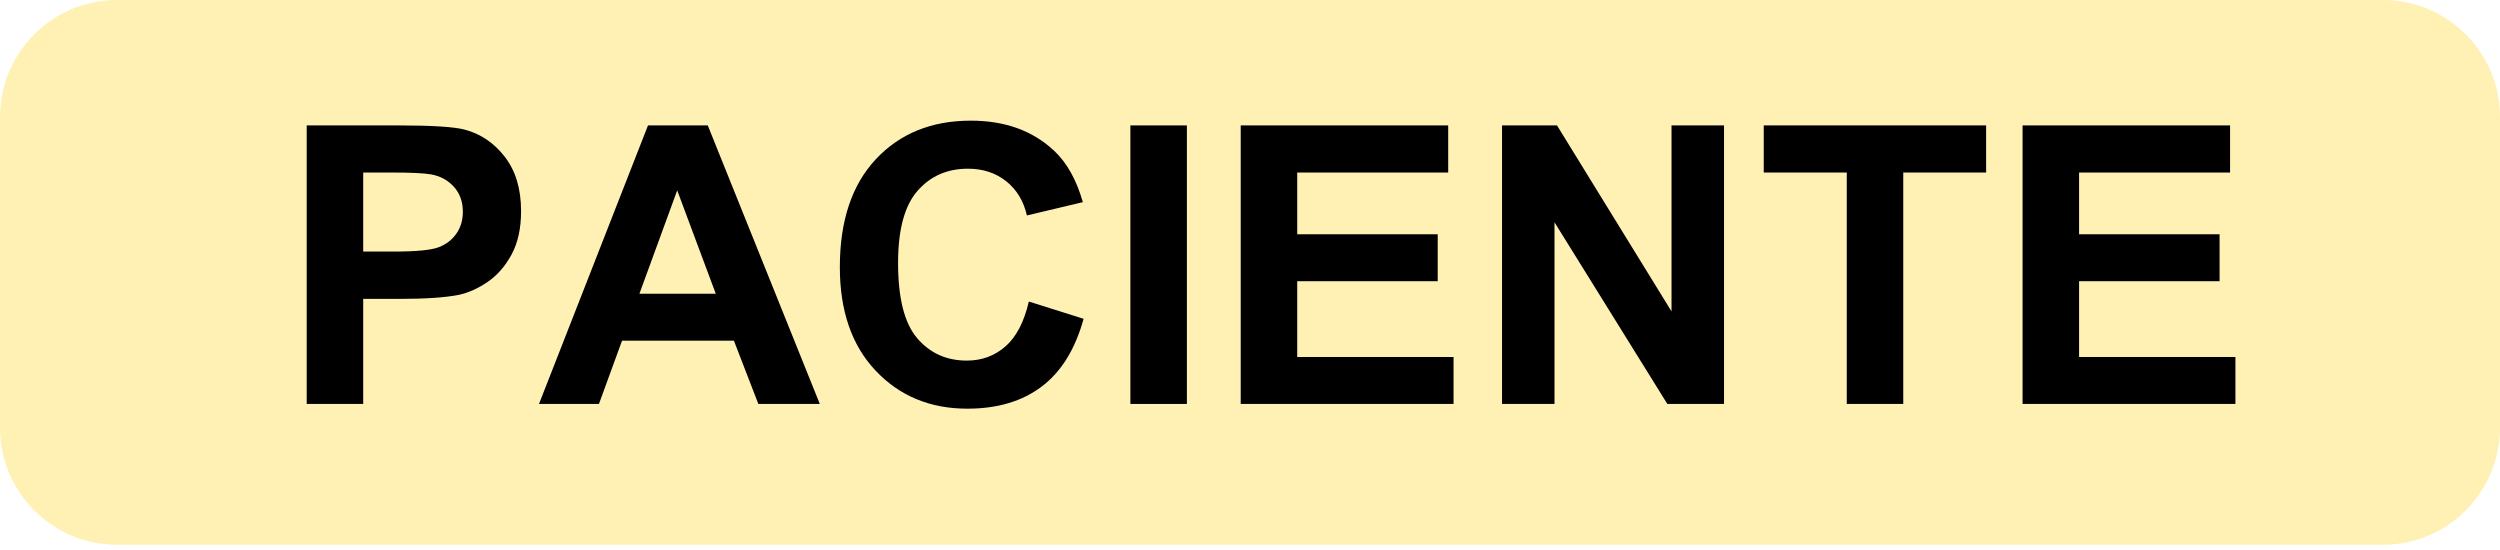 <!-- Generator: Adobe Illustrator 22.0.0, SVG Export Plug-In  -->
<svg version="1.1"
	 xmlns="http://www.w3.org/2000/svg" xmlns:xlink="http://www.w3.org/1999/xlink" xmlns:a="http://ns.adobe.com/AdobeSVGViewerExtensions/3.0/"
	 x="0px" y="0px" width="257px" height="56.583px" viewBox="0 0 257 56.583"
	 style="overflow:scroll;enable-background:new 0 0 257 56.583;" xml:space="preserve">
<style type="text/css">
	.st0{opacity:0.3;fill-rule:evenodd;clip-rule:evenodd;fill:#FFD100;}
	.st1{font-family:'Arial-BoldMT';}
	.st2{font-size:40px;}
</style>
<defs>
</defs>
<path class="st0" d="M245,56H12C5.4,56,0,50.6,0,44V12C0,5.4,5.4,0,12,0h233c6.6,0,12,5.4,12,12v32C257,50.6,251.6,56,245,56z"/>
<g>
	<path d="M31.529,41.524V12.892h9.32c3.533,0,5.835,0.144,6.908,0.43c1.648,0.43,3.028,1.364,4.141,2.803
		c1.111,1.438,1.668,3.298,1.668,5.576c0,1.758-0.321,3.235-0.962,4.434c-0.642,1.198-1.456,2.139-2.442,2.822
		c-0.988,0.684-1.992,1.136-3.013,1.357c-1.388,0.273-3.396,0.41-6.024,0.41h-3.787v10.801H31.529z M37.338,17.735v8.125h3.179
		c2.289,0,3.819-0.149,4.592-0.449s1.377-0.769,1.815-1.406c0.438-0.638,0.657-1.38,0.657-2.227c0-1.042-0.308-1.901-0.923-2.578
		s-1.393-1.101-2.334-1.27c-0.694-0.13-2.088-0.195-4.18-0.195H37.338z"/>
	<path d="M84.276,41.524h-6.319l-2.512-6.504H63.947l-2.375,6.504H55.41l11.205-28.633h6.143L84.276,41.524z M73.582,30.196
		l-3.965-10.625l-3.885,10.625H73.582z"/>
	<path d="M105.764,30.997l5.631,1.777c-0.863,3.125-2.299,5.446-4.307,6.963s-4.556,2.275-7.643,2.275
		c-3.82,0-6.961-1.299-9.42-3.896s-3.689-6.149-3.689-10.654c0-4.766,1.236-8.467,3.709-11.104s5.724-3.955,9.753-3.955
		c3.519,0,6.378,1.035,8.575,3.105c1.309,1.224,2.289,2.981,2.943,5.273l-5.75,1.367c-0.34-1.484-1.049-2.656-2.129-3.516
		c-1.078-0.859-2.391-1.289-3.934-1.289c-2.133,0-3.863,0.762-5.19,2.285c-1.328,1.523-1.991,3.991-1.991,7.402
		c0,3.62,0.653,6.198,1.961,7.734c1.309,1.536,3.01,2.305,5.103,2.305c1.544,0,2.872-0.488,3.983-1.465
		S105.279,33.094,105.764,30.997z"/>
	<path d="M116.203,41.524V12.892h5.809v28.633H116.203z"/>
	<path d="M127.545,41.524V12.892h21.33v4.844h-15.521v6.348h14.442v4.824h-14.442V36.7h16.071v4.824H127.545z"/>
	<path d="M154.408,41.524V12.892h5.651l11.774,19.121V12.892h5.396v28.633h-5.828l-11.598-18.672v18.672H154.408z"/>
	<path d="M189.848,41.524V17.735h-8.536v-4.844h22.861v4.844h-8.517v23.789H189.848z"/>
	<path d="M207.921,41.524V12.892h21.33v4.844h-15.521v6.348h14.442v4.824h-14.442V36.7h16.071v4.824H207.921z"/>
</g>
</svg>